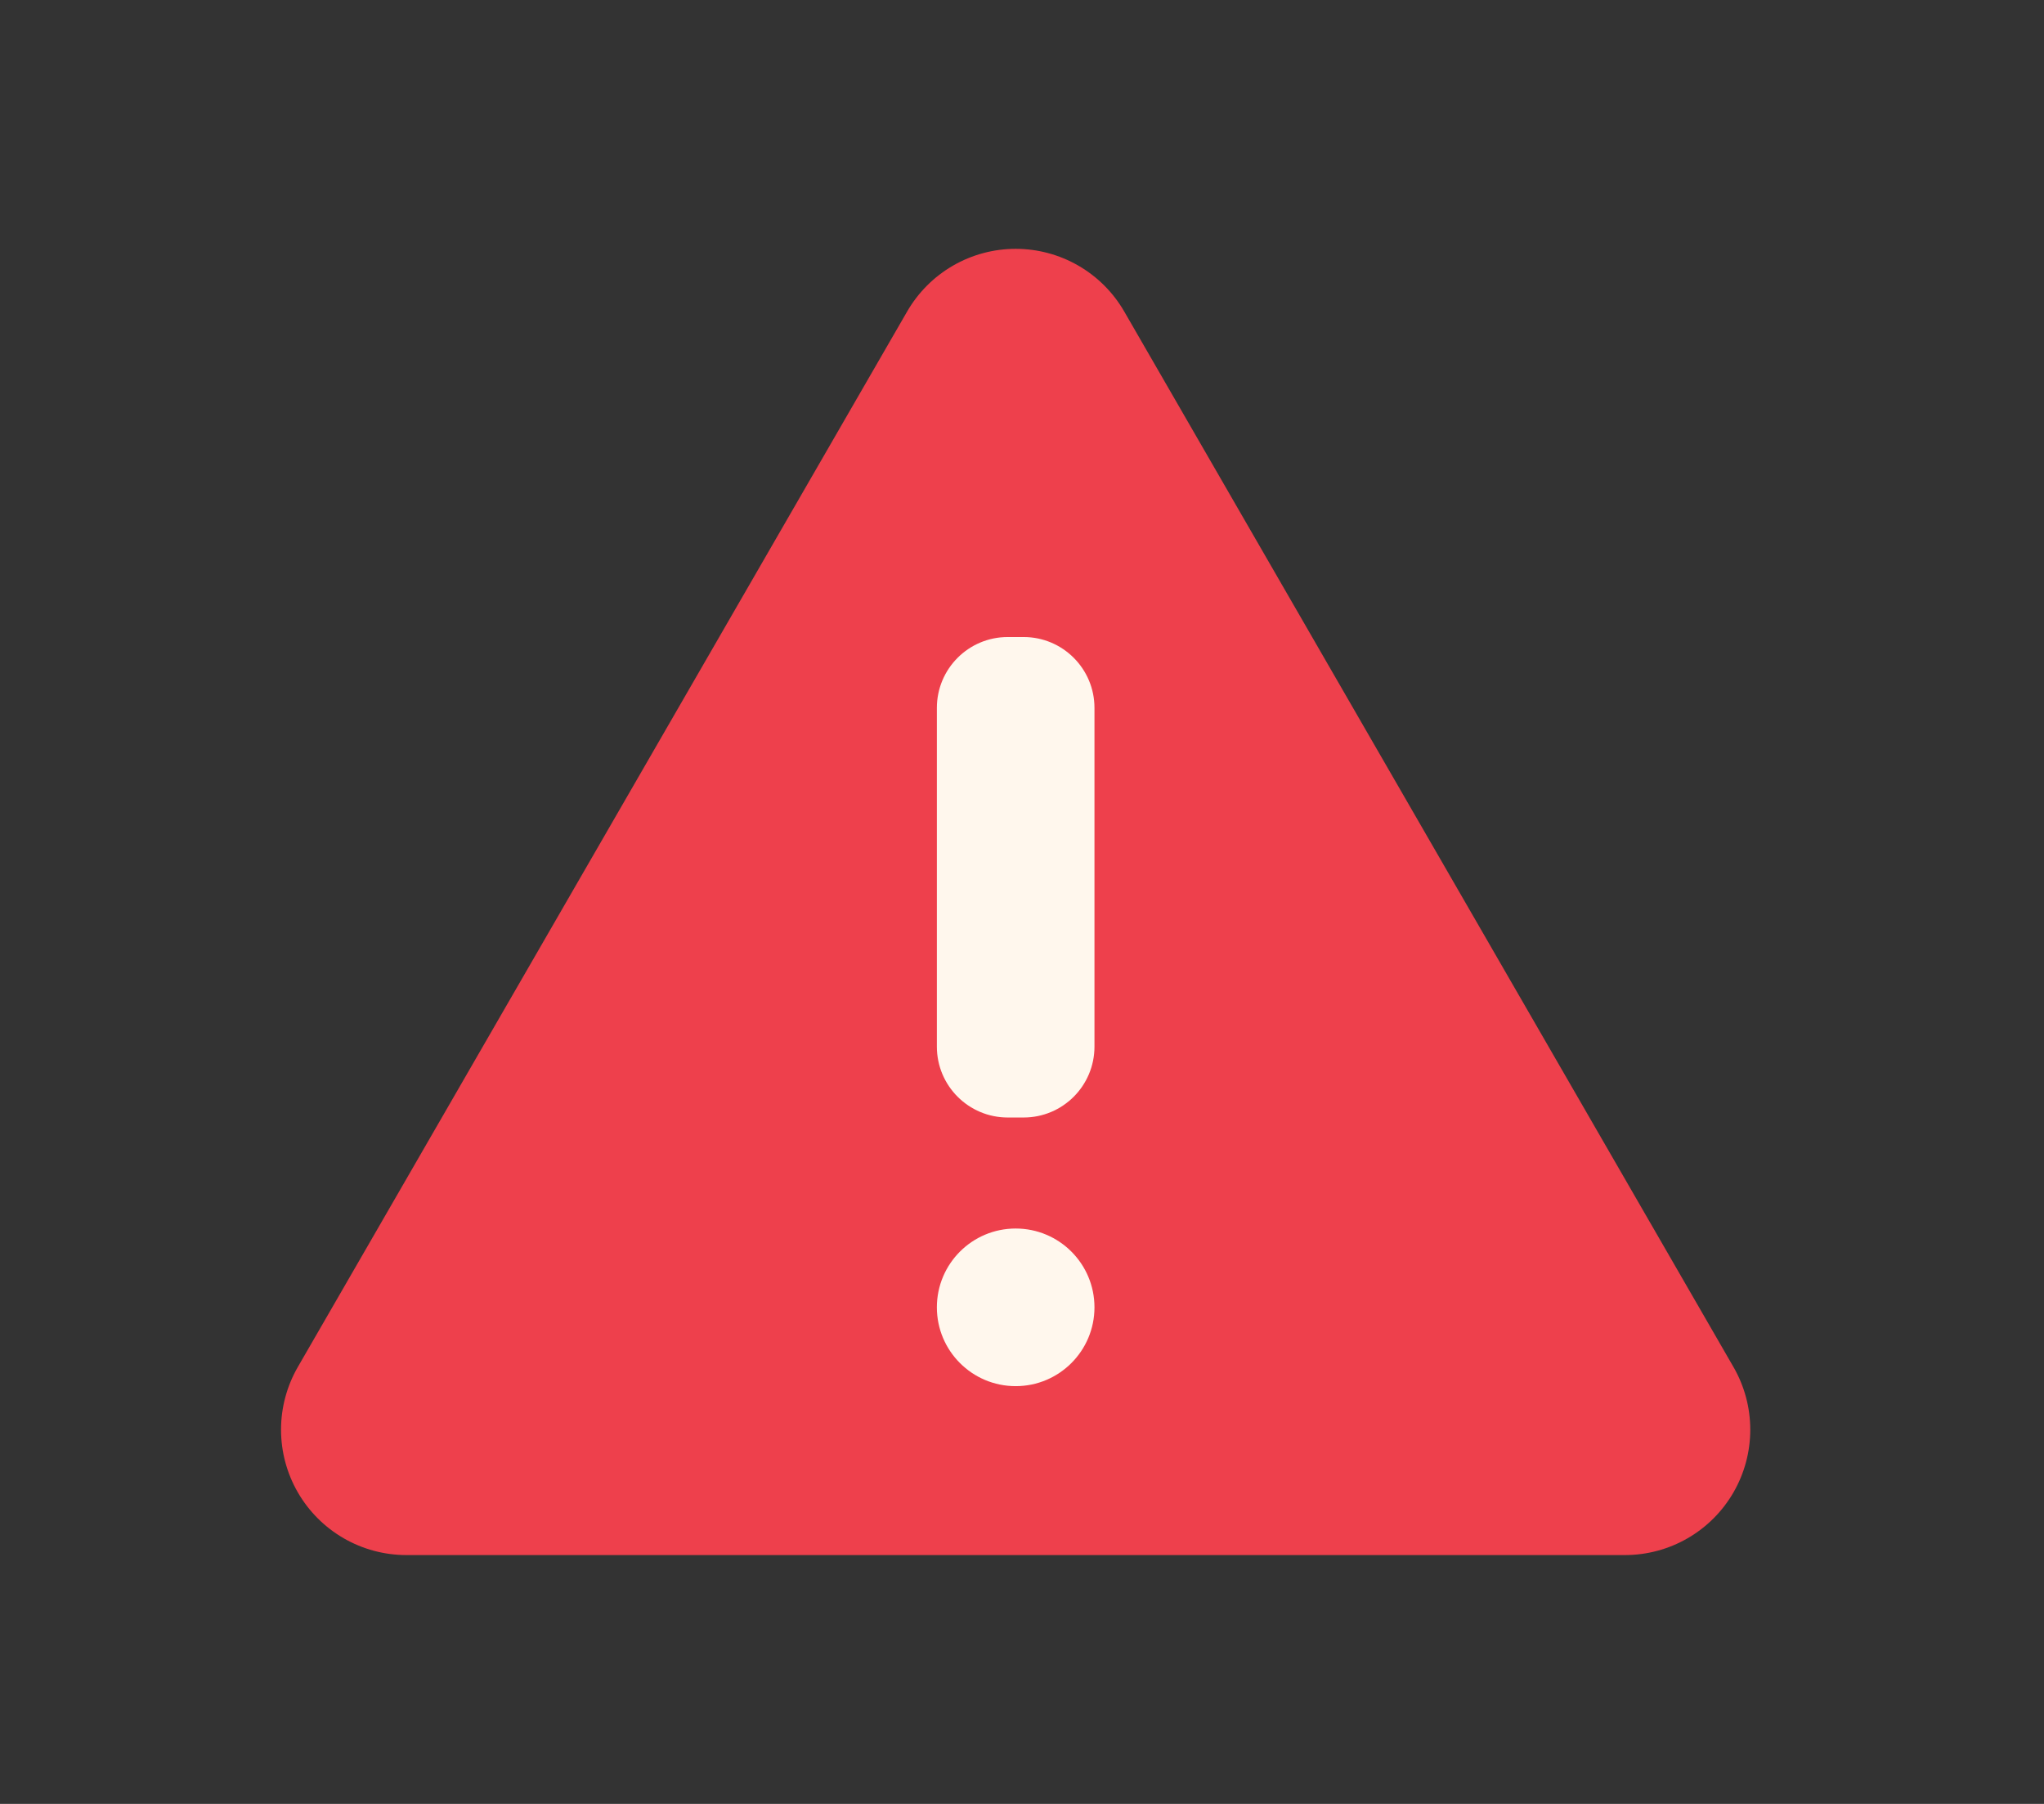 <svg width="136" height="120" viewBox="0 0 136 120" fill="none" xmlns="http://www.w3.org/2000/svg">
<rect x="0" y="0" width="136" height="120" fill="#333333" stroke="none"/>
<path d="M60.358 20.722L19.817 90.935C19.085 92.203 18.699 93.642 18.699 95.106C18.699 96.57 19.084 98.009 19.817 99.277C20.549 100.545 21.602 101.598 22.87 102.33C24.138 103.062 25.576 103.447 27.04 103.447H108.115C109.579 103.447 111.018 103.062 112.286 102.33C113.554 101.598 114.607 100.545 115.339 99.277C116.071 98.009 116.456 96.57 116.456 95.106C116.456 93.642 116.07 92.203 115.338 90.935L74.802 20.722C74.07 19.455 73.017 18.402 71.749 17.67C70.482 16.938 69.044 16.553 67.58 16.553C66.116 16.553 64.678 16.938 63.41 17.67C62.142 18.402 61.09 19.455 60.358 20.722Z" fill="#EE404C"/>
<path d="M68.108 42.377H67.05C64.447 42.377 62.336 44.488 62.336 47.091V69.624C62.336 72.228 64.447 74.339 67.05 74.339H68.108C70.711 74.339 72.822 72.228 72.822 69.624V47.091C72.822 44.488 70.711 42.377 68.108 42.377Z" fill="#FFF7ED"/>
<path d="M67.579 92.21C70.475 92.21 72.822 89.862 72.822 86.967C72.822 84.071 70.475 81.724 67.579 81.724C64.683 81.724 62.336 84.071 62.336 86.967C62.336 89.862 64.683 92.21 67.579 92.21Z" fill="#FFF7ED"/>
</svg>
